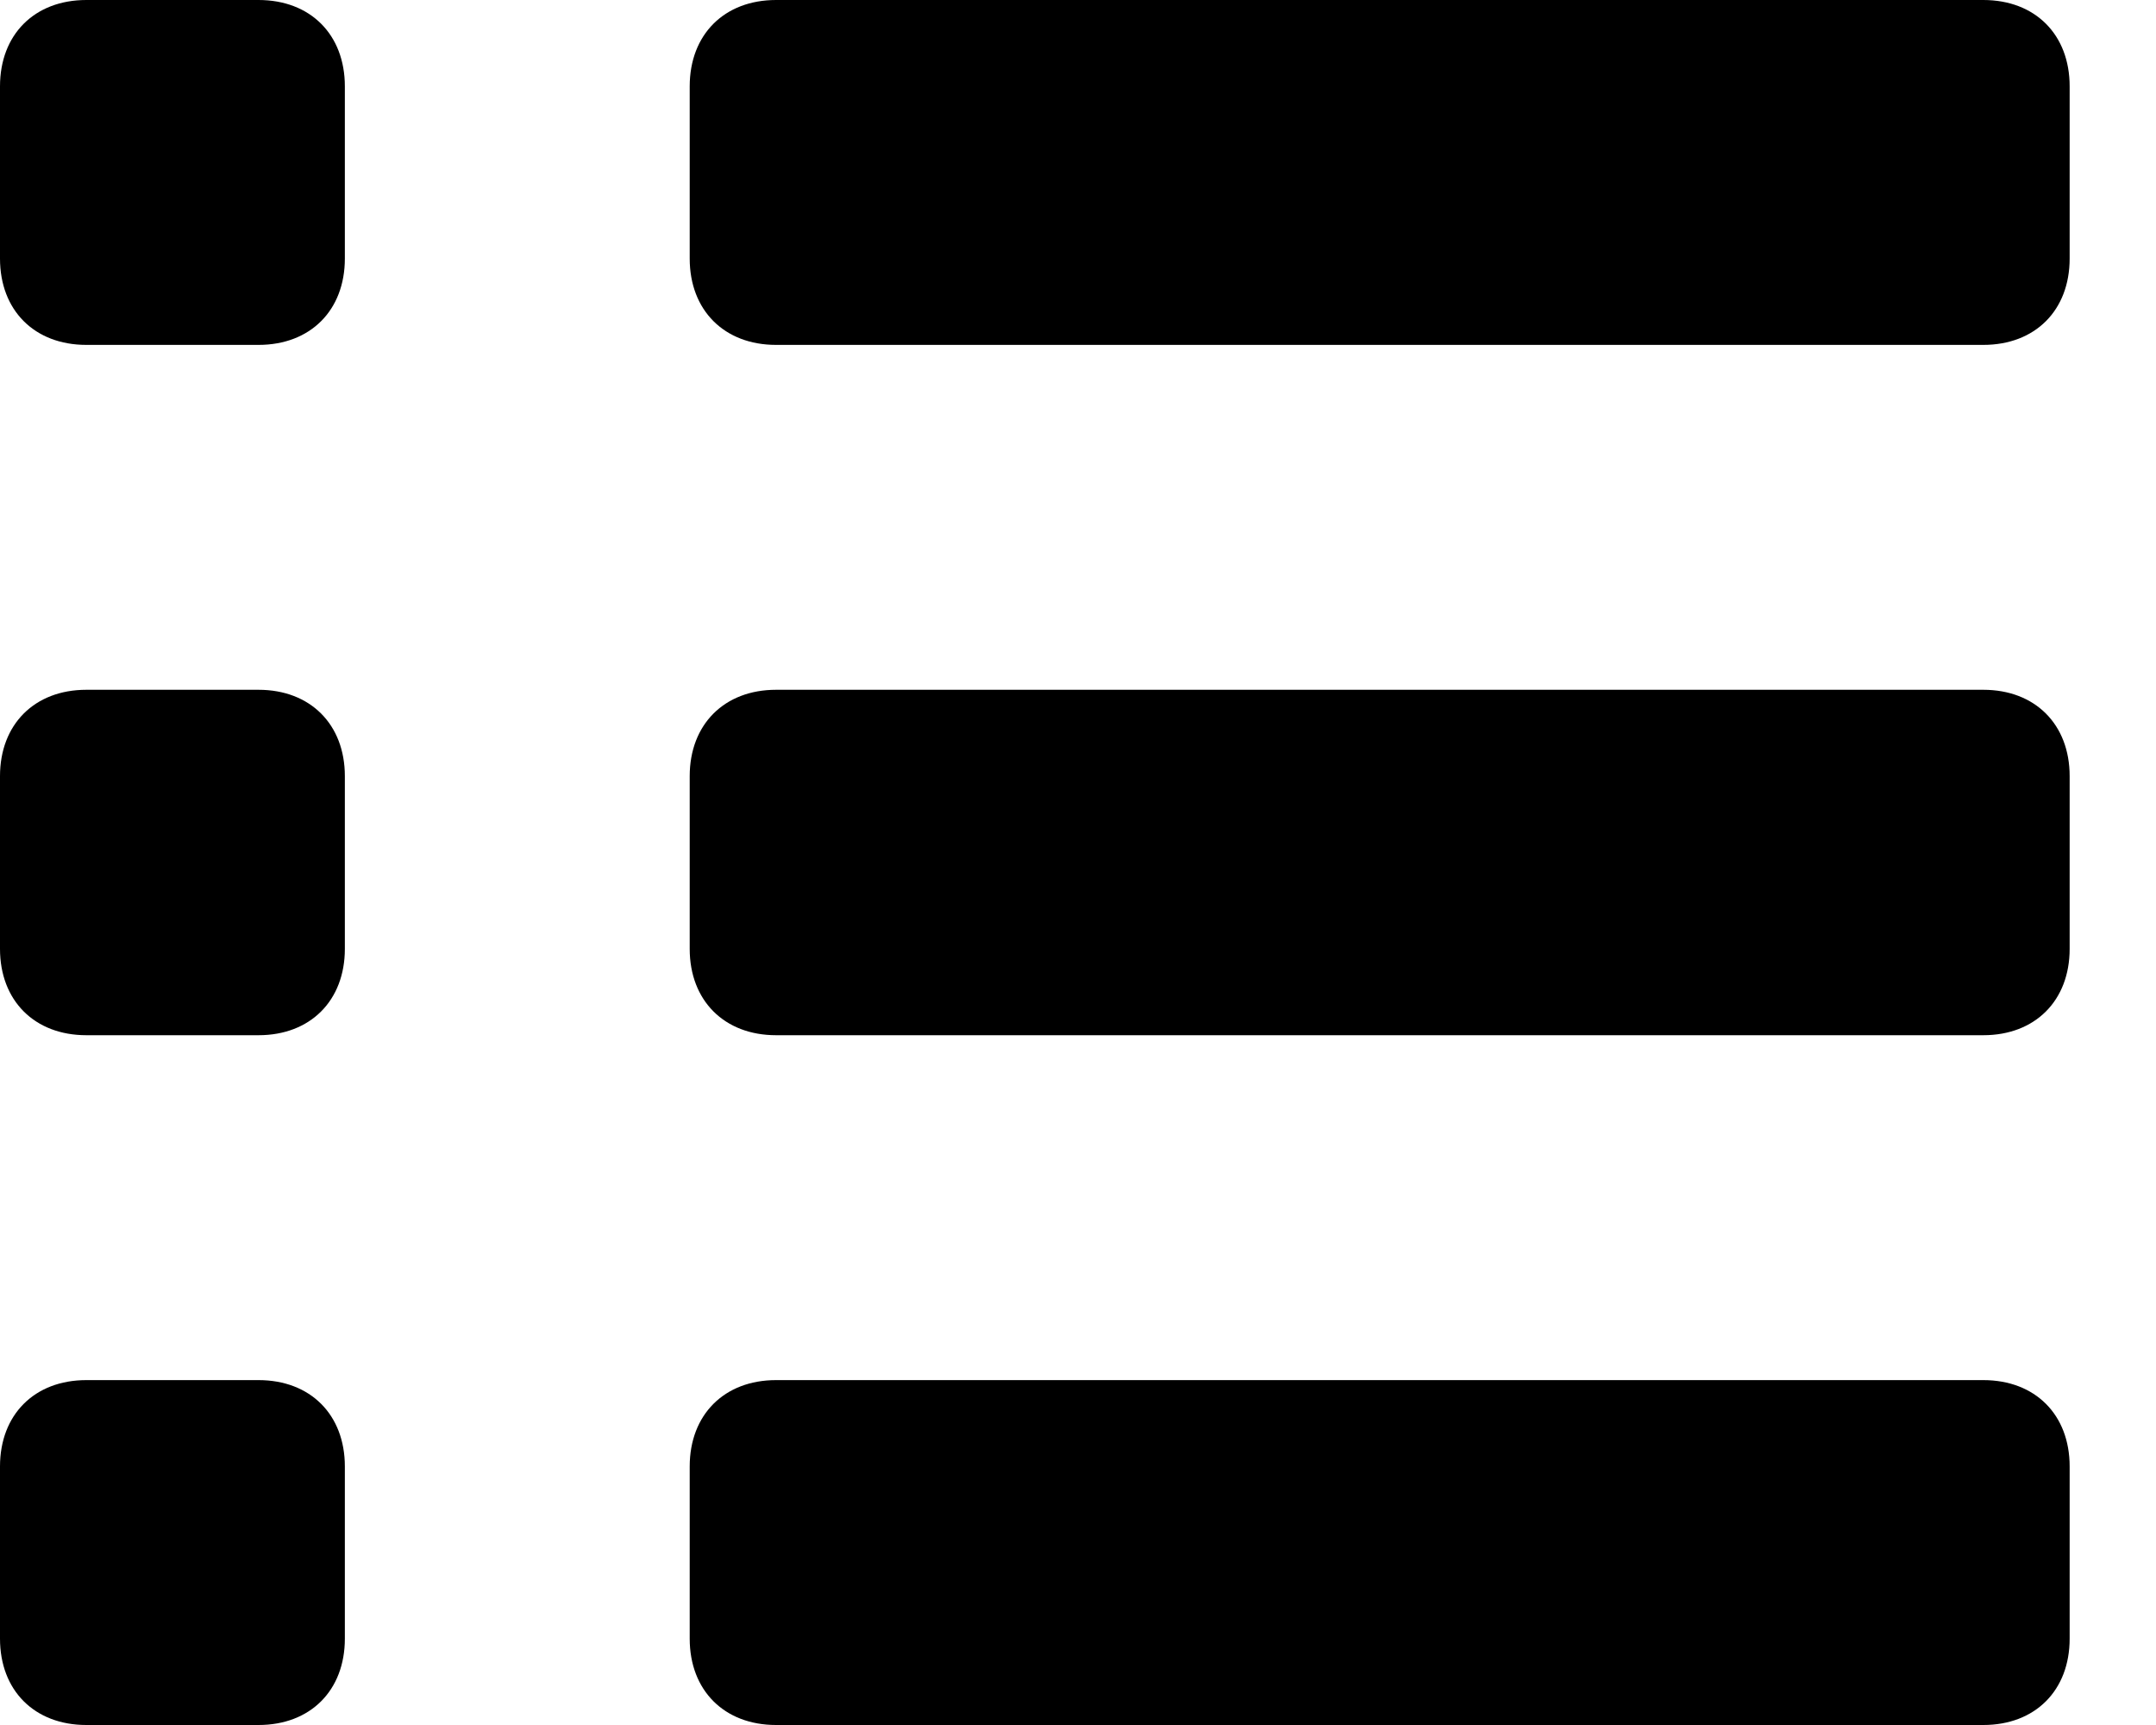 <svg width="20pt" height="16pt" viewBox="0 0 20 16"><g clip-path="url(#a)"><path d="M2.398 0H.801C.32 0 0 .32 0 .801v1.597c0 .481.32.801.801.801h1.597c.481 0 .801-.32.801-.801V.801C3.199.32 2.879 0 2.398 0zm0 6.398H.801c-.481 0-.801.321-.801.801v1.602c0 .48.32.801.801.801h1.597c.481 0 .801-.321.801-.801V7.199c0-.48-.32-.801-.801-.801zm0 6.403H.801c-.481 0-.801.32-.801.801v1.597c0 .481.32.801.801.801h1.597c.481 0 .801-.32.801-.801v-1.597c0-.481-.32-.801-.801-.801zM18.398 0H7.199c-.48 0-.801.32-.801.801v1.597c0 .481.321.801.801.801h11.199c.481 0 .801-.32.801-.801V.801c0-.481-.32-.801-.801-.801zm0 0"/></g><path d="M18.398 6.398H7.199c-.48 0-.801.321-.801.801v1.602c0 .48.321.801.801.801h11.199c.481 0 .801-.321.801-.801V7.199c0-.48-.32-.801-.801-.801zm0 6.403H7.199c-.48 0-.801.32-.801.801v1.597c0 .481.321.801.801.801h11.199c.481 0 .801-.32.801-.801v-1.597c0-.481-.32-.801-.801-.801zm0 0"/></svg>